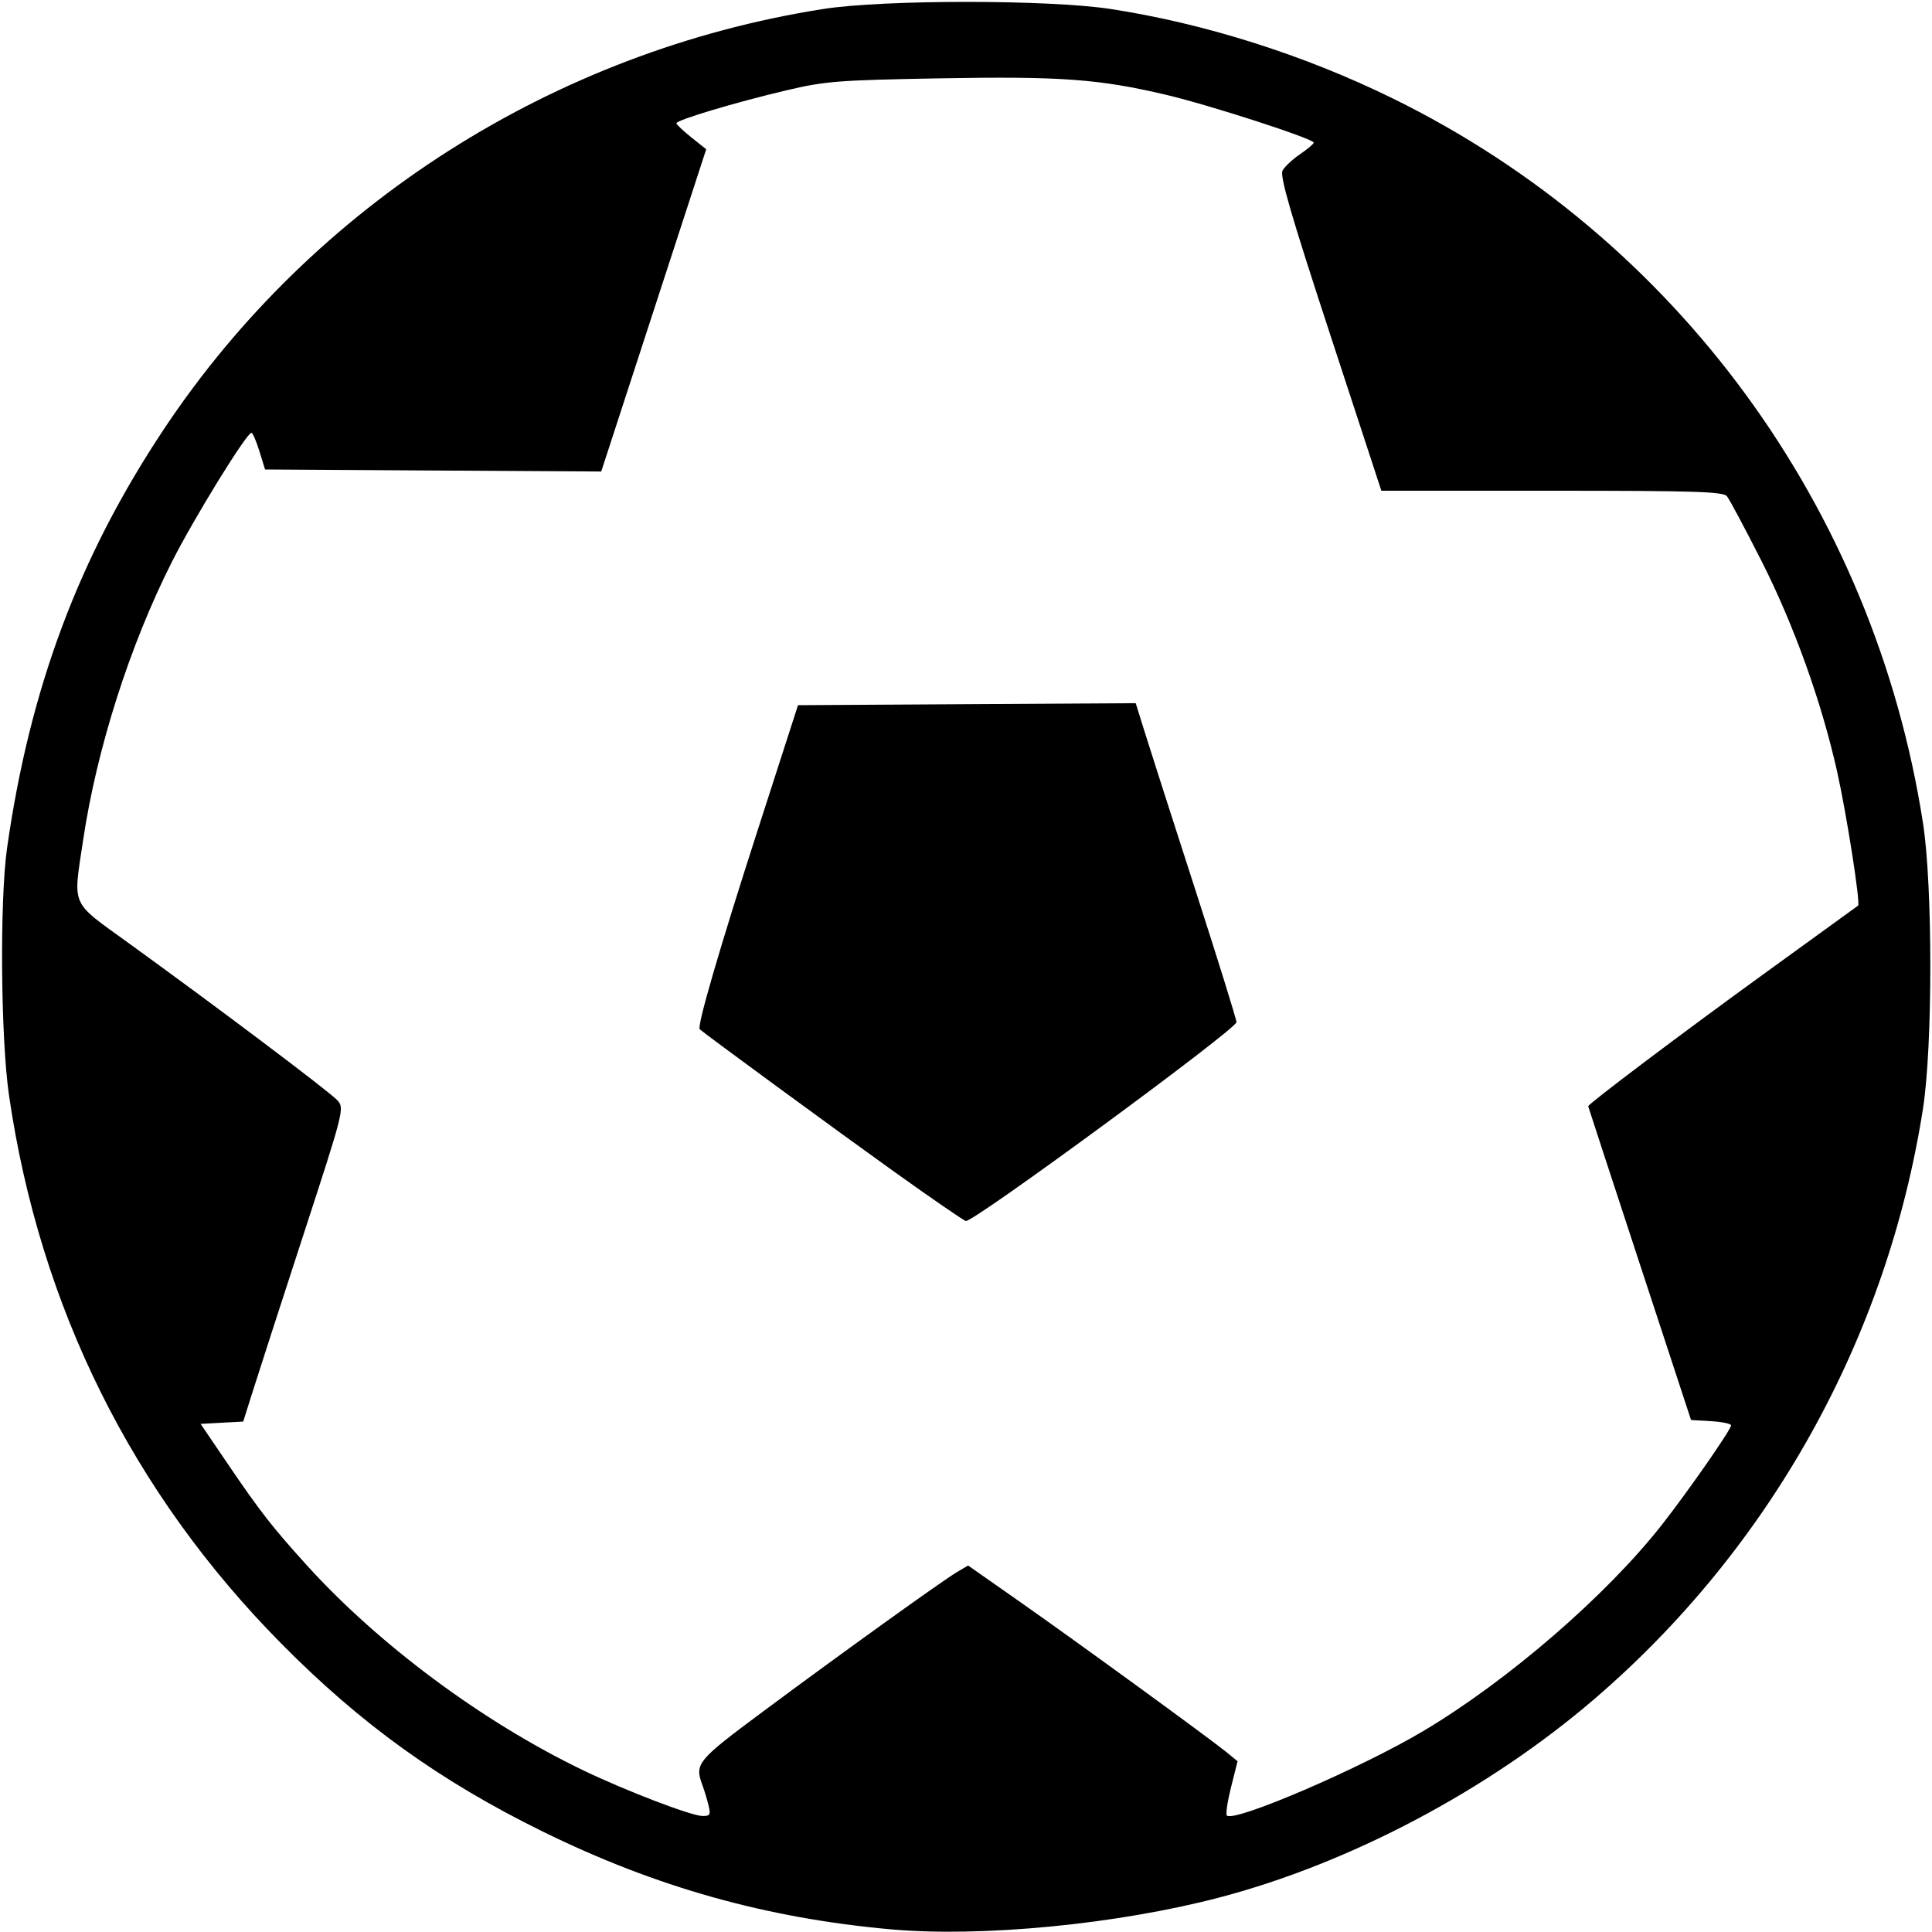 <svg xmlns:dc="http://purl.org/dc/elements/1.1/" xmlns:cc="http://creativecommons.org/ns#" xmlns:rdf="http://www.w3.org/1999/02/22-rdf-syntax-ns#" xmlns:svg="http://www.w3.org/2000/svg" xmlns="http://www.w3.org/2000/svg" xmlns:xlink="http://www.w3.org/1999/xlink" viewBox="0 0 60 60" height="28" width="28" version="1.1" id="svg5480">
  <defs id="defs5484"></defs>
  <path id="path6030" d="M 27.66,59.917 C 23.794,59.569 20.369,58.607 16.86,56.883 13.667,55.313 11.213,53.55 8.734,51.041 4.103,46.357 1.239,40.59 0.28,34.02 0.022,32.257 -0.012,27.96 0.219,26.34 0.927,21.362 2.451,17.293 5.095,13.32 9.725,6.362 17.217,1.59 25.568,0.279 27.442,-0.015 32.573,-0.015 34.489,0.279 37.414,0.727 40.509,1.708 43.26,3.06 52.067,7.386 58.198,15.766 59.72,25.56 c 0.304,1.957 0.304,6.929 -7.2e-4,8.876 -1.115,7.129 -4.749,13.651 -10.219,18.341 -3.29,2.821 -7.574,5.087 -11.63,6.151 -3.179,0.834 -7.39,1.242 -10.21,0.989 z M 22.005,56.07 C 21.961,55.889 21.879,55.615 21.822,55.462 21.565,54.765 21.623,54.694 23.73,53.128 c 2.406,-1.788 5.535,-4.037 6,-4.312 l 0.335,-0.198 1.571,1.101 c 1.754,1.228 5.914,4.256 6.451,4.694 l 0.347,0.284 -0.203,0.806 c -0.111,0.444 -0.17,0.839 -0.13,0.879 0.225,0.225 4.159,-1.467 6.104,-2.625 C 46.841,52.187 49.893,49.547 51.622,47.34 52.427,46.312 53.76,44.397 53.76,44.267 c 0,-0.052 -0.28,-0.111 -0.622,-0.131 L 52.517,44.1 50.921,39.24 c -0.878,-2.673 -1.597,-4.871 -1.598,-4.884 -0.008,-0.068 2.917,-2.273 5.457,-4.112 1.584,-1.147 2.9,-2.101 2.924,-2.119 0.08,-0.061 -0.354,-2.837 -0.652,-4.17 -0.484,-2.162 -1.34,-4.546 -2.348,-6.535 -0.513,-1.012 -0.996,-1.917 -1.073,-2.01 C 53.514,15.268 52.611,15.24 48.195,15.24 l -5.296,0 -1.593,-4.862 C 40.093,6.677 39.741,5.465 39.83,5.298 39.895,5.178 40.139,4.949 40.373,4.79 40.607,4.63 40.799,4.468 40.799,4.43 40.801,4.311 37.575,3.265 36.221,2.946 34.126,2.452 32.941,2.366 29.183,2.433 26.021,2.49 25.632,2.52 24.42,2.806 22.835,3.18 20.998,3.73 21.006,3.829 c 0.003,0.039 0.213,0.236 0.466,0.439 l 0.46,0.367 -1.63,5.004 -1.63,5.004 -5.22,-0.031 L 8.232,14.58 8.055,14.01 C 7.958,13.697 7.847,13.44 7.809,13.441 7.656,13.443 6.015,16.108 5.332,17.462 4.023,20.059 3.004,23.257 2.58,26.1 c -0.312,2.092 -0.41,1.869 1.403,3.18 2.832,2.049 6.272,4.64 6.498,4.894 0.217,0.244 0.196,0.326 -1.043,4.127 -0.695,2.133 -1.404,4.321 -1.574,4.863 L 7.553,44.148 6.891,44.184 6.23,44.22 7.065,45.45 c 1.008,1.485 1.389,1.974 2.452,3.148 2.248,2.484 5.486,4.887 8.604,6.385 1.319,0.634 3.344,1.409 3.692,1.414 0.237,0.003 0.262,-0.039 0.192,-0.326 z m 5.729,-19.707 c -1.763,-1.262 -5.801,-4.22 -6.003,-4.398 -0.094,-0.082 0.621,-2.535 1.832,-6.285 l 1.22,-3.78 5.244,-0.031 5.244,-0.031 0.29,0.931 c 0.159,0.512 0.864,2.707 1.565,4.877 C 37.826,29.815 38.4,31.66 38.4,31.745 38.4,31.959 30.289,37.92 29.998,37.92 c -0.049,0 -1.067,-0.7 -2.264,-1.557 z" style="fill:#000000"></path>
</svg>